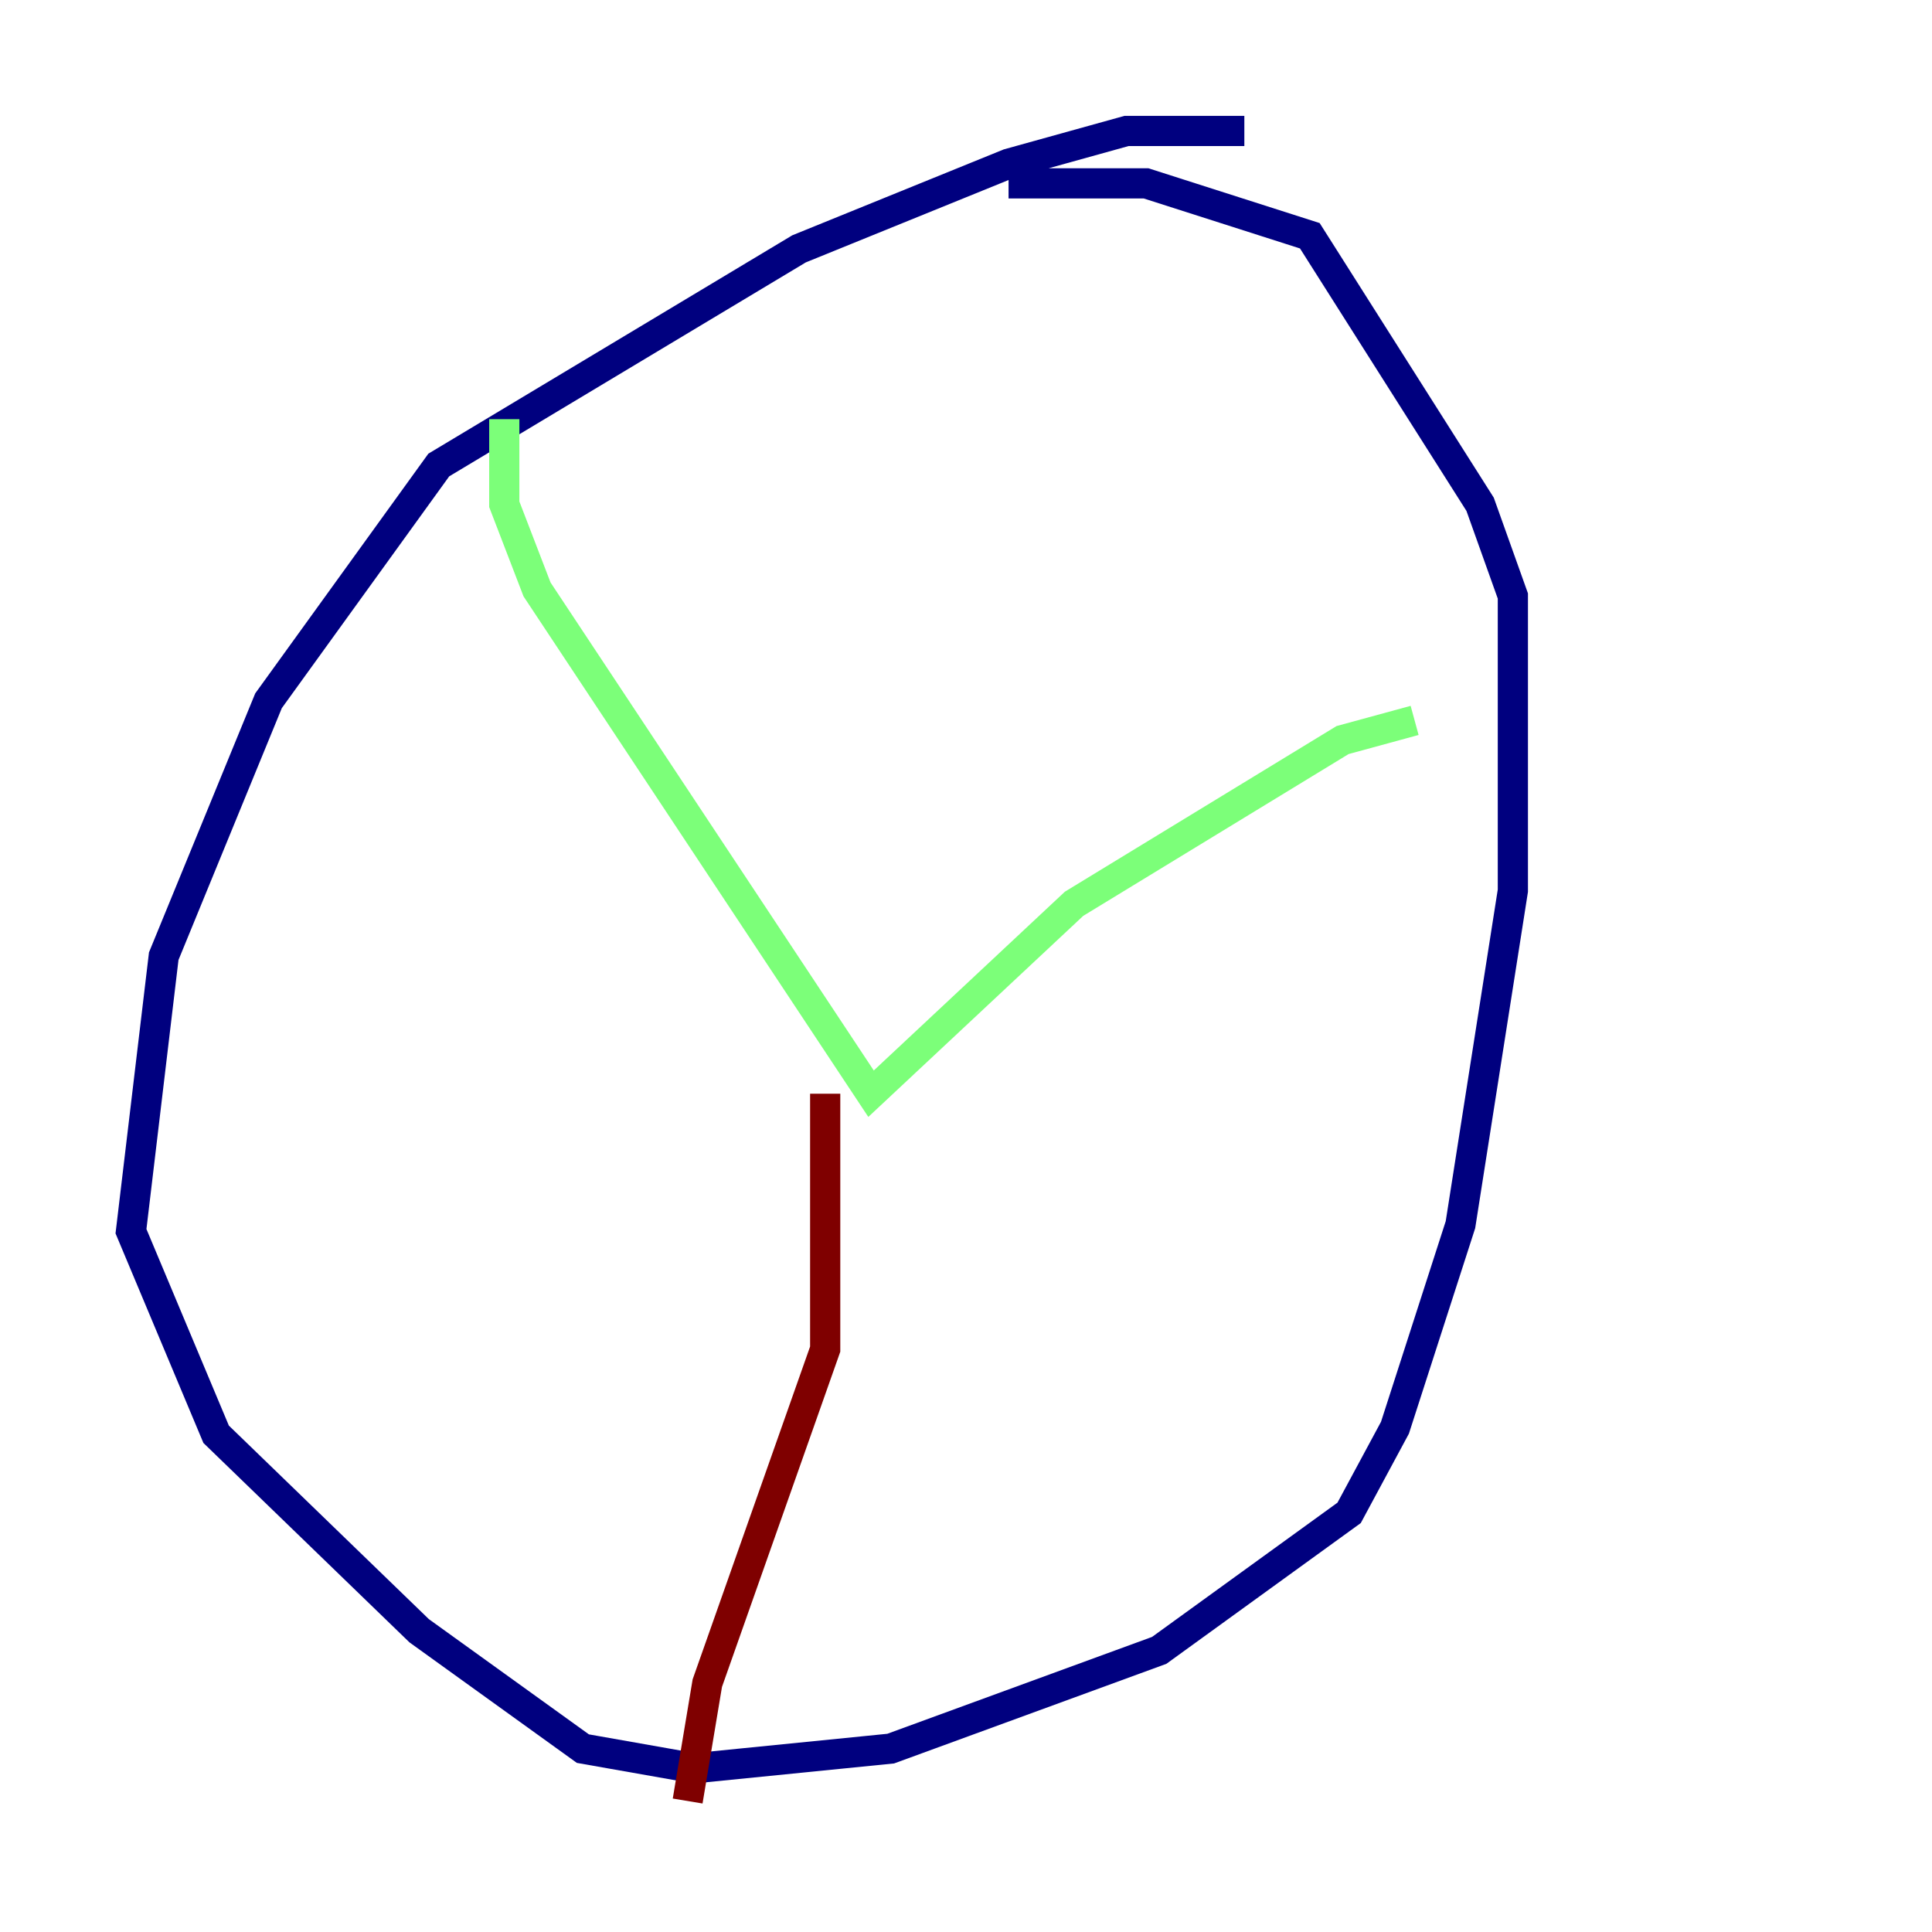 <?xml version="1.0" encoding="utf-8" ?>
<svg baseProfile="tiny" height="128" version="1.2" viewBox="0,0,128,128" width="128" xmlns="http://www.w3.org/2000/svg" xmlns:ev="http://www.w3.org/2001/xml-events" xmlns:xlink="http://www.w3.org/1999/xlink"><defs /><polyline fill="none" points="82.441,8.678 74.63,8.678 66.82,10.848 52.936,16.488 29.071,30.807 17.79,46.427 10.848,63.349 8.678,81.573 14.319,95.024 27.77,108.041 38.617,115.851 45.993,117.153 59.01,115.851 76.8,109.342 89.383,100.231 92.42,94.59 96.759,81.139 100.231,59.01 100.231,39.485 98.061,33.41 86.78,15.62 75.932,12.149 66.82,12.149" stroke="#00007f" stroke-width="2" /><polyline fill="none" points="33.41,27.77 33.41,33.41 35.58,39.051 57.709,72.461 71.159,59.878 88.949,49.031 93.722,47.729" stroke="#7cff79" stroke-width="2" /><polyline fill="none" points="54.671,72.461 54.671,89.383 46.861,111.512 45.559,119.322" stroke="#7f0000" stroke-width="2" /></svg>